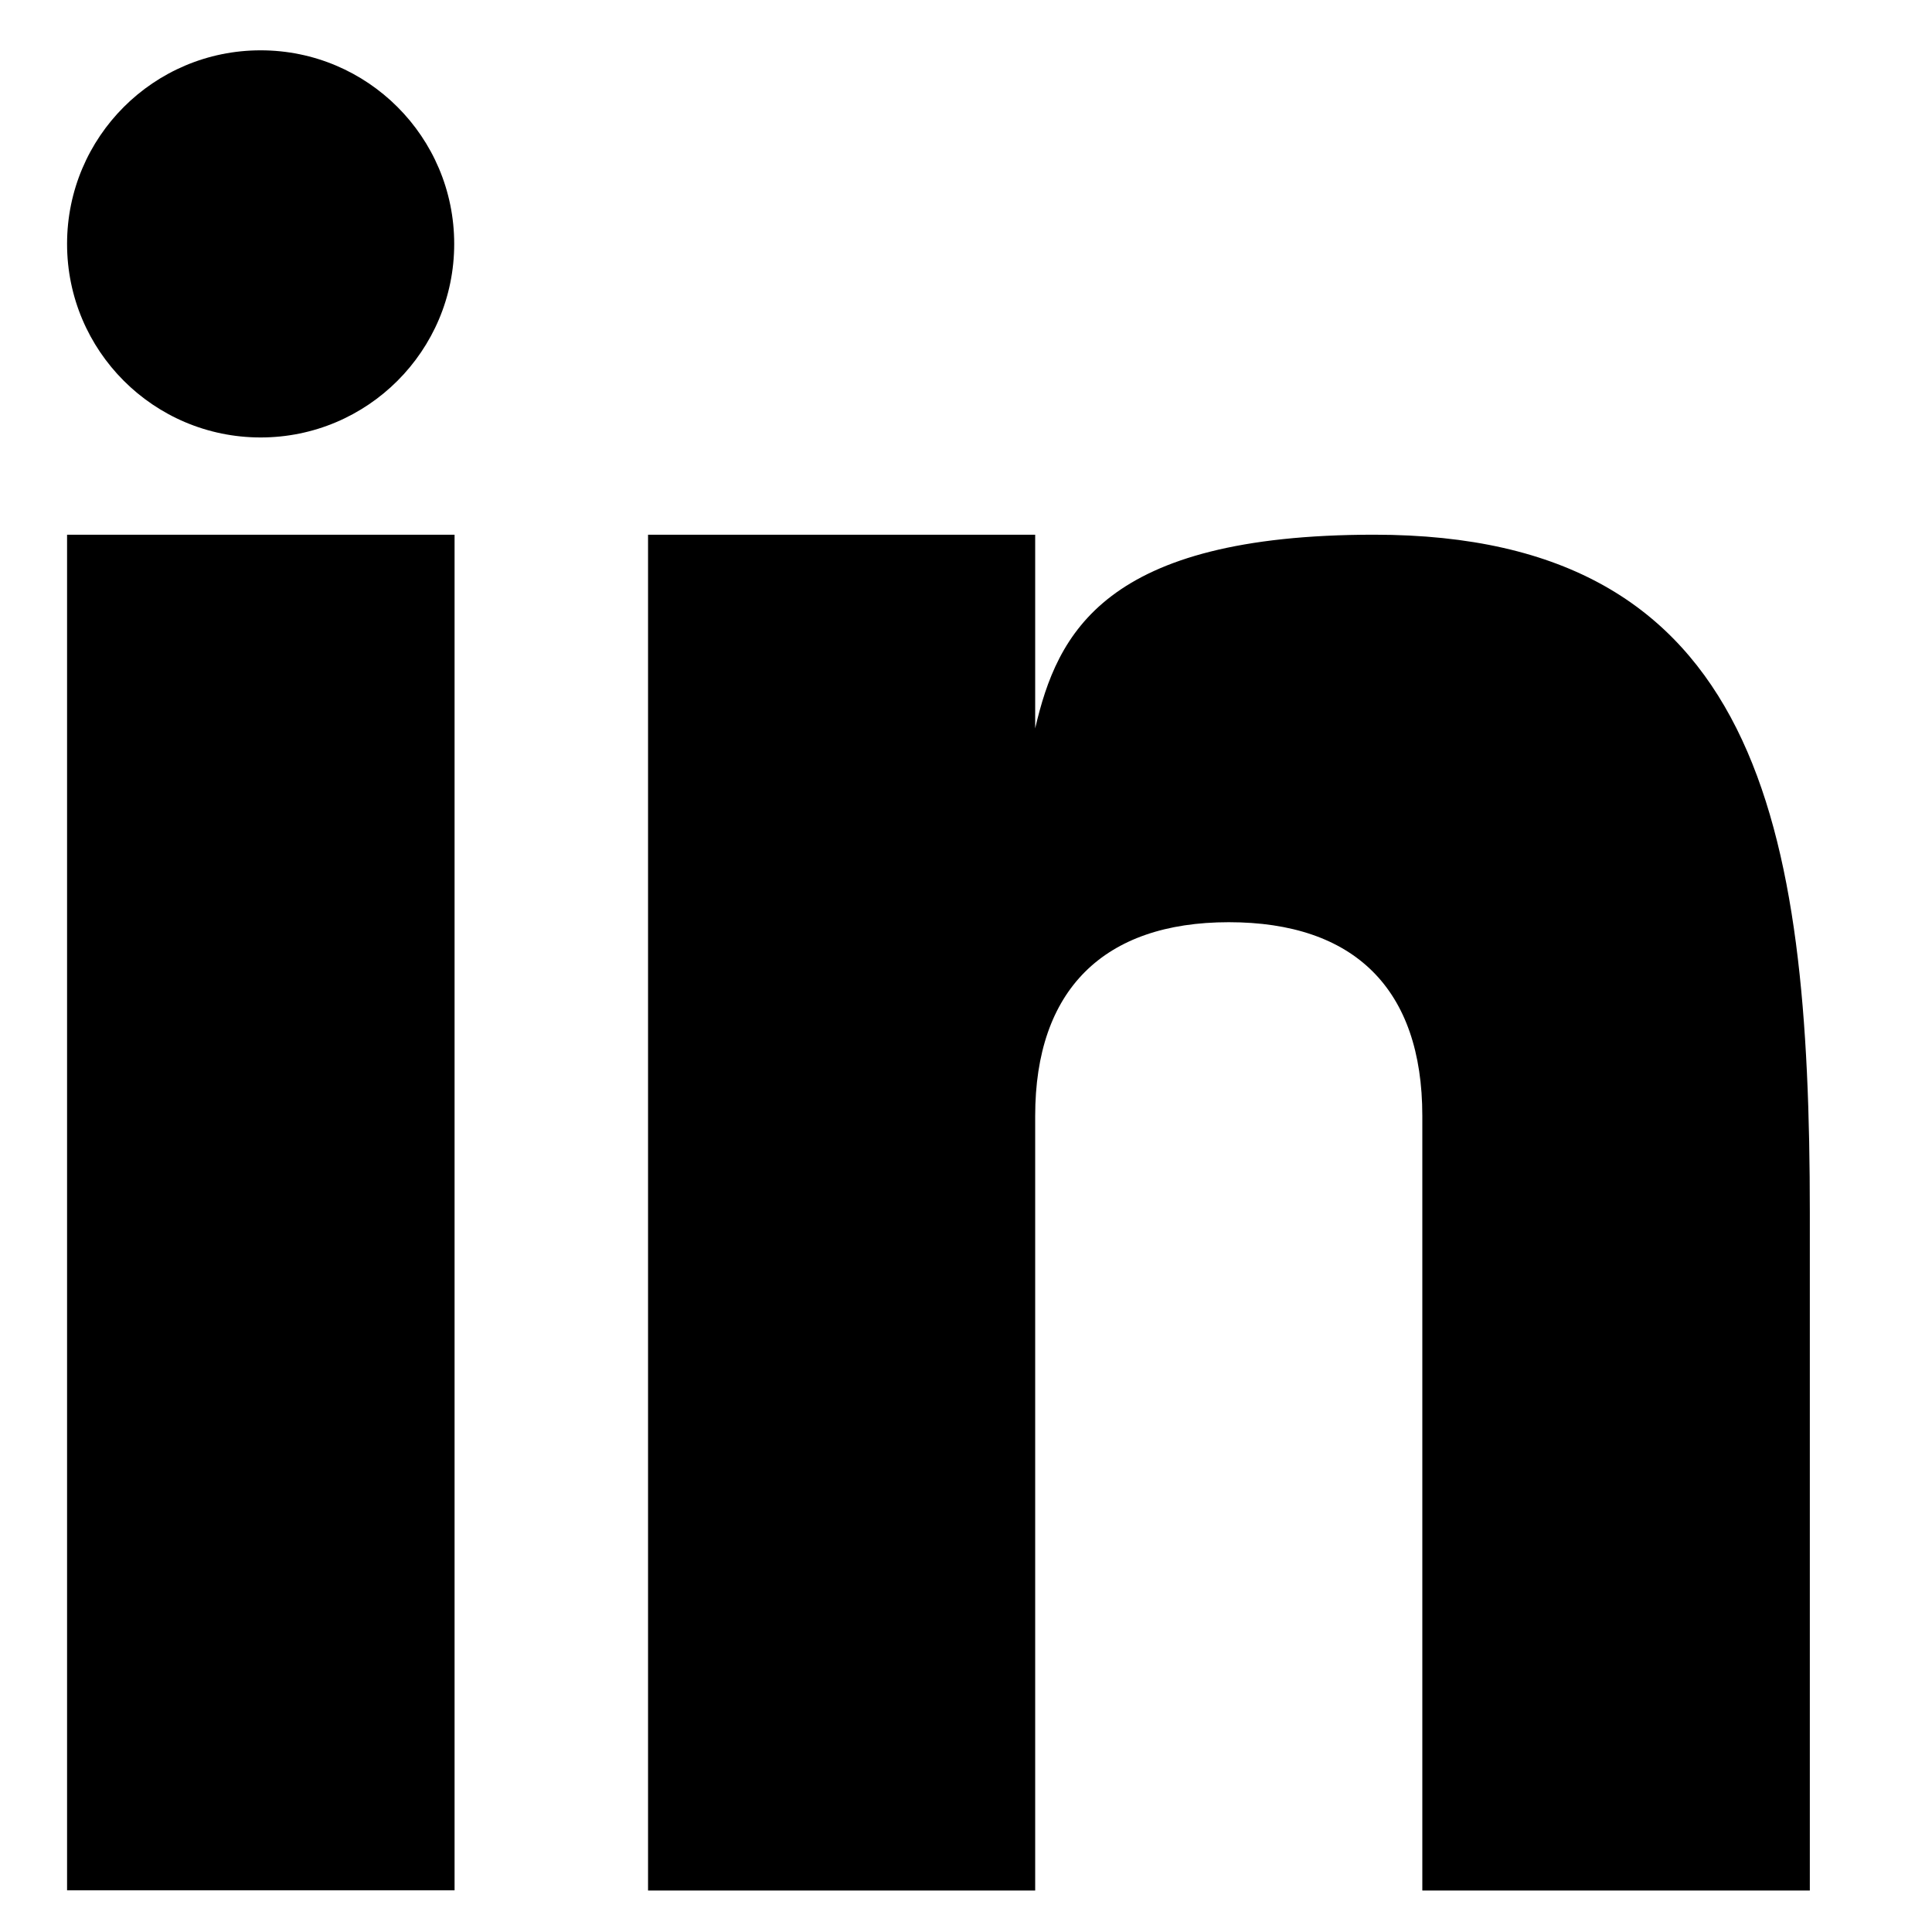 <svg width="21" height="21" viewBox="0 0 21 21" fill="none" xmlns="http://www.w3.org/2000/svg">
<g clip-path="url(#clip0_62_203)">
<path d="M4.941 5.812H0.729V20.549H4.941V5.812Z" fill="#181818" style="fill:#181818;fill:color(display-p3 0.094 0.094 0.094);fill-opacity:1;"/>
<path d="M14.937 5.812C12.001 5.812 11.492 6.885 11.252 7.917V5.812H7.044V20.549H11.252V12.129C11.252 10.764 11.992 10.024 13.357 10.024C14.72 10.024 15.46 10.748 15.46 12.129V20.549H19.672V13.181C19.672 8.969 19.125 5.812 14.937 5.812Z" fill="#181818" style="fill:#181818;fill:color(display-p3 0.094 0.094 0.094);fill-opacity:1;"/>
<path d="M2.833 4.755C3.995 4.755 4.937 3.813 4.937 2.651C4.937 1.489 3.995 0.547 2.833 0.547C1.671 0.547 0.729 1.489 0.729 2.651C0.729 3.813 1.671 4.755 2.833 4.755Z" fill="#181818" style="fill:#181818;fill:color(display-p3 0.094 0.094 0.094);fill-opacity:1;"/>
</g>
<defs>
<clipPath id="clip0_62_203">
<rect x="0.201" y="0.547" width="20" height="20" fill="white" style="fill:white;fill-opacity:1;"/>
</clipPath>
</defs>
</svg>
